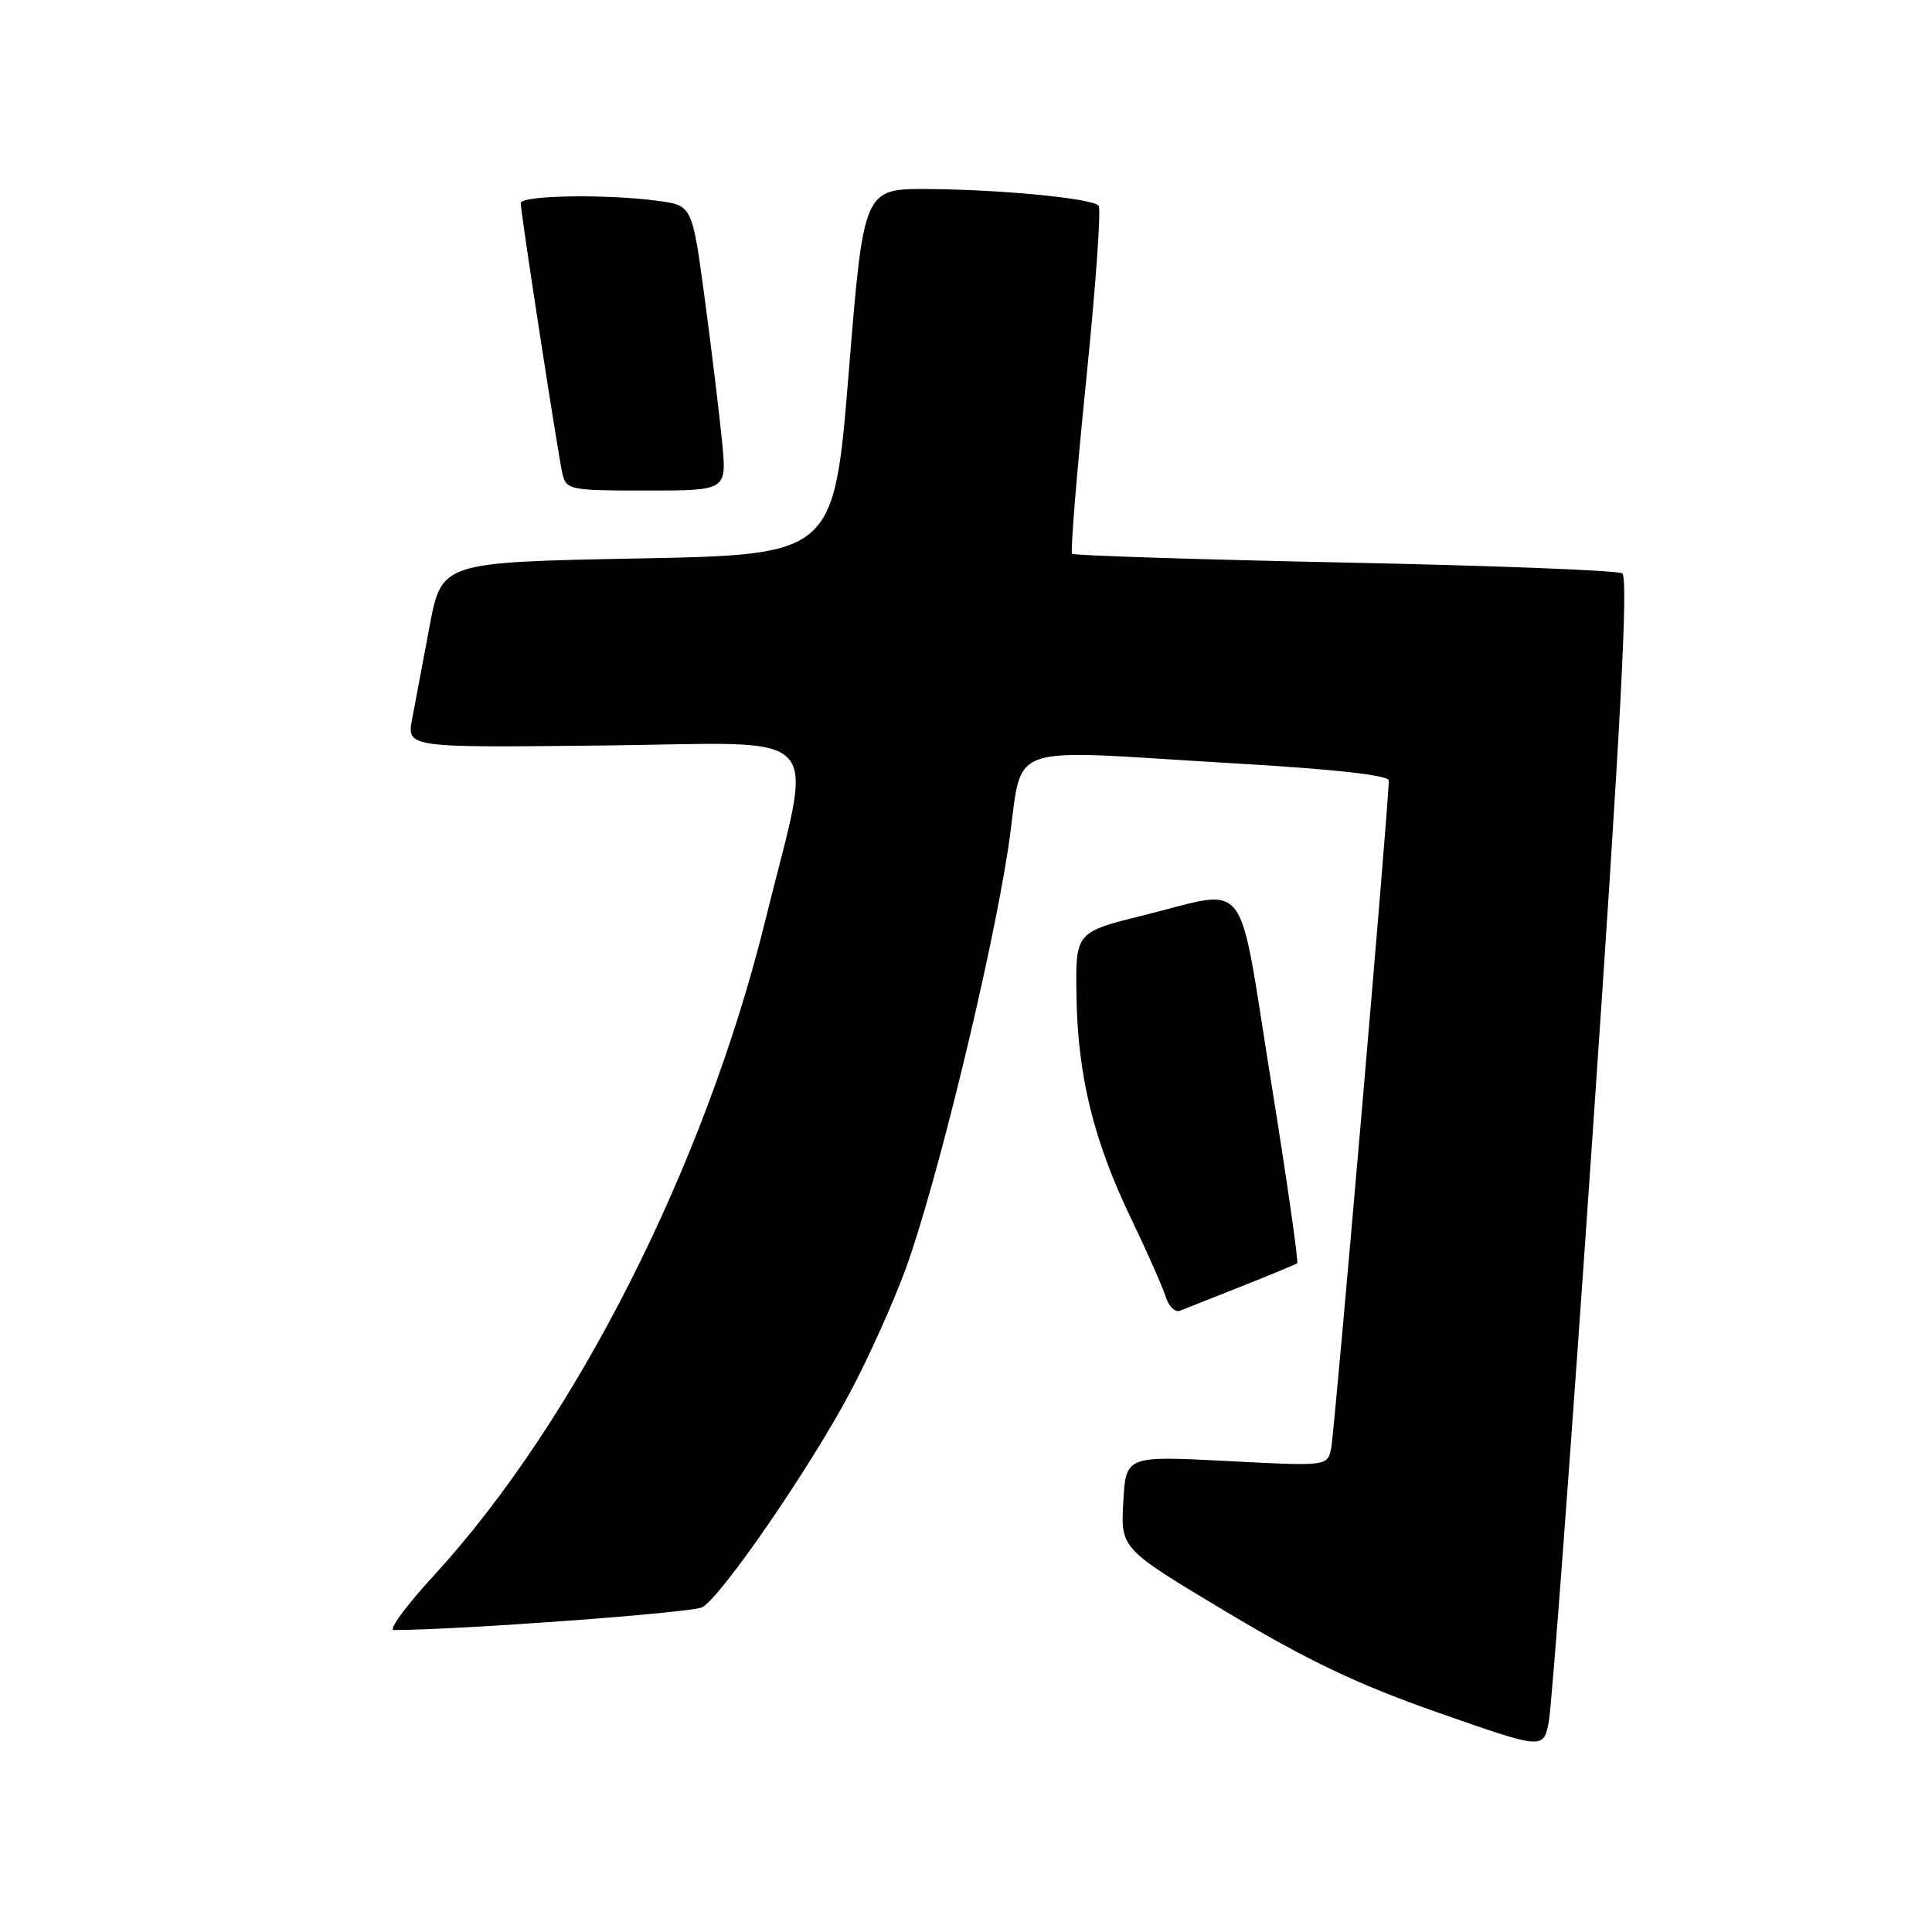 <?xml version="1.0" encoding="UTF-8" standalone="no"?>
<!DOCTYPE svg PUBLIC "-//W3C//DTD SVG 1.1//EN" "http://www.w3.org/Graphics/SVG/1.1/DTD/svg11.dtd" >
<svg xmlns="http://www.w3.org/2000/svg" xmlns:xlink="http://www.w3.org/1999/xlink" version="1.1" viewBox="0 0 256 256">
 <g >
 <path fill="currentColor"
d=" M 211.01 150.59 C 214.75 96.22 215.79 76.49 214.95 75.97 C 214.33 75.58 197.77 74.94 178.16 74.54 C 158.55 74.13 142.30 73.61 142.06 73.38 C 141.82 73.15 142.66 62.81 143.92 50.42 C 145.18 38.03 145.93 27.59 145.57 27.24 C 144.61 26.27 132.60 25.11 122.97 25.05 C 114.44 25.00 114.44 25.00 112.47 49.25 C 110.50 73.50 110.50 73.50 84.51 74.00 C 58.52 74.50 58.52 74.50 56.92 83.00 C 56.05 87.67 55.01 93.20 54.61 95.28 C 53.90 99.07 53.90 99.07 80.05 98.78 C 110.20 98.46 107.83 95.88 101.40 121.99 C 93.41 154.42 76.25 188.33 57.50 208.75 C 53.83 212.74 51.44 216.00 52.17 215.99 C 61.08 215.96 91.70 213.70 93.05 212.97 C 95.54 211.64 107.29 194.57 112.64 184.50 C 115.09 179.91 118.40 172.54 120.01 168.13 C 124.08 156.97 131.40 126.90 133.61 112.25 C 135.76 97.94 132.00 99.32 163.75 101.16 C 176.83 101.92 184.01 102.72 184.02 103.42 C 184.08 105.89 176.84 189.70 176.39 191.89 C 175.89 194.29 175.89 194.29 162.54 193.59 C 149.18 192.90 149.18 192.90 148.84 199.05 C 148.50 205.21 148.50 205.21 162.58 213.63 C 173.37 220.09 179.90 223.19 190.58 226.94 C 204.50 231.81 204.50 231.81 205.22 228.16 C 205.62 226.15 208.22 191.24 211.01 150.59 Z  M 164.50 170.45 C 168.35 168.93 171.67 167.54 171.88 167.38 C 172.08 167.21 170.51 156.26 168.38 143.04 C 163.93 115.37 165.78 117.76 151.50 121.29 C 142.50 123.52 142.50 123.52 142.64 132.06 C 142.82 142.65 144.91 151.14 149.89 161.50 C 152.01 165.90 154.06 170.55 154.46 171.82 C 154.86 173.10 155.70 173.94 156.34 173.68 C 156.98 173.43 160.65 171.98 164.50 170.45 Z  M 95.70 58.75 C 95.37 55.31 94.35 46.82 93.42 39.87 C 91.73 27.23 91.73 27.23 87.22 26.62 C 80.46 25.69 69.00 25.87 69.00 26.91 C 69.00 28.21 73.91 60.04 74.52 62.75 C 75.02 64.91 75.46 65.00 85.66 65.00 C 96.29 65.00 96.29 65.00 95.70 58.75 Z "/>
</g>
</svg>